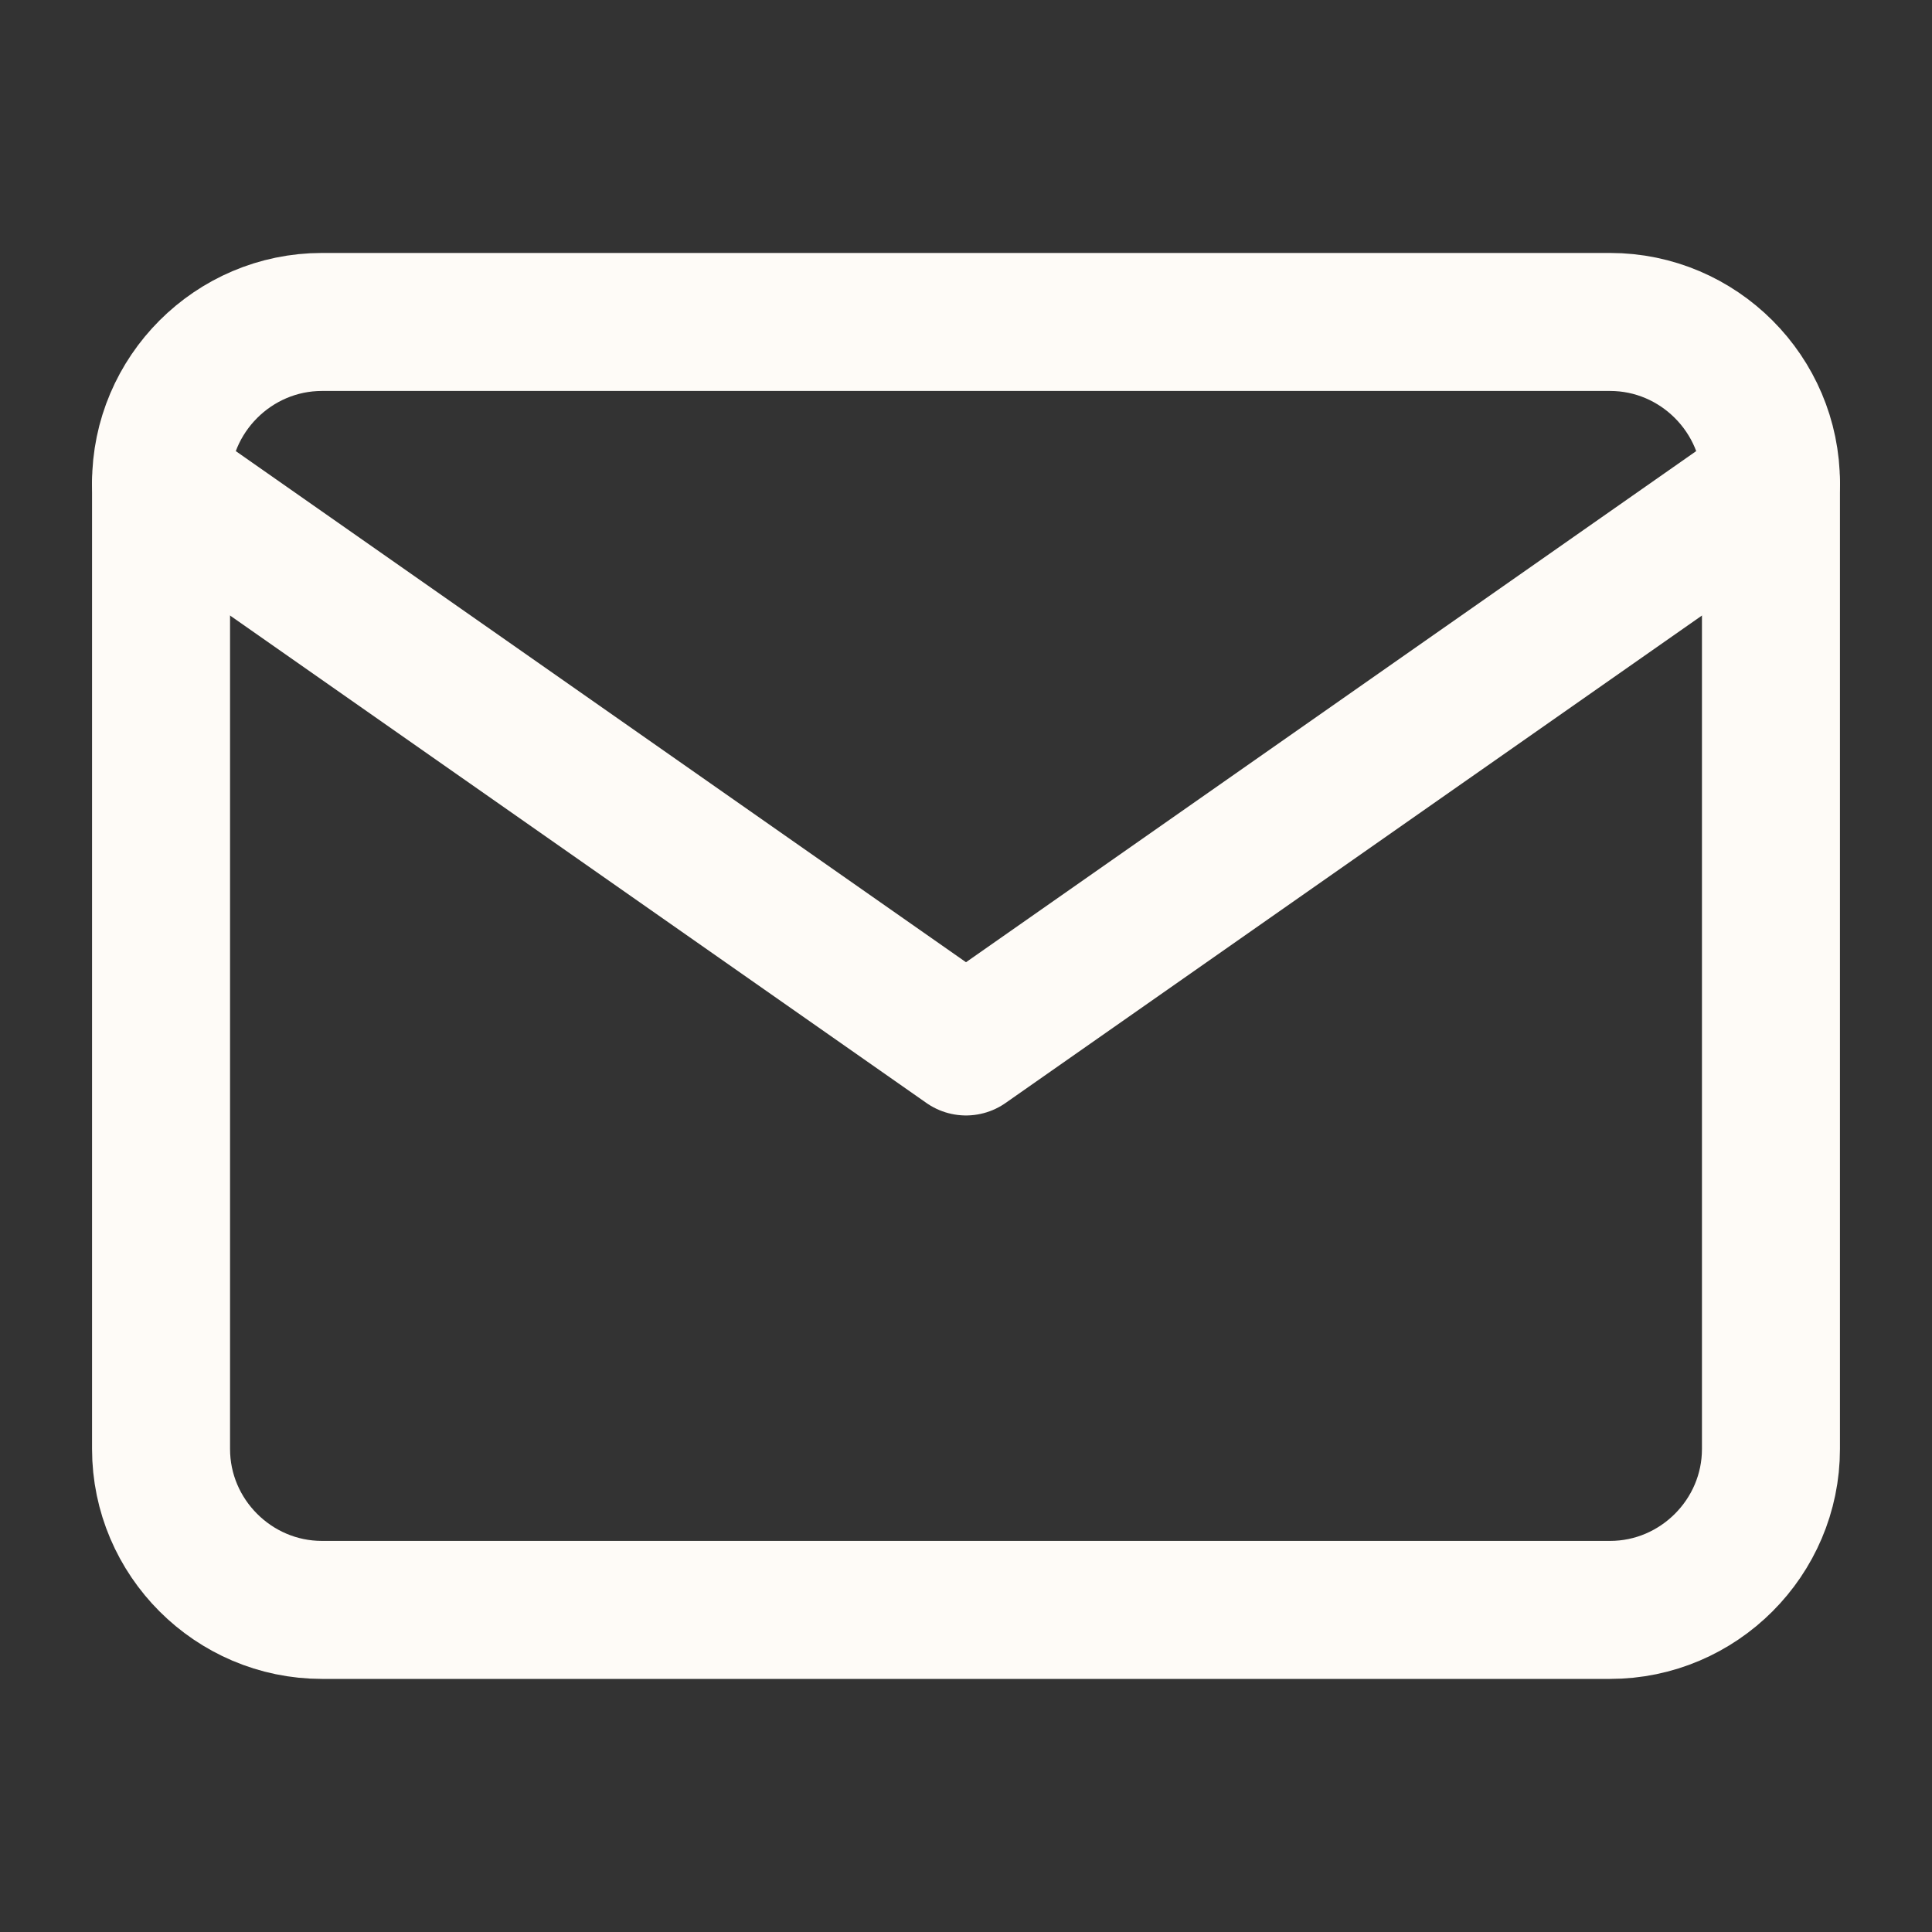 <svg width="14" height="14" viewBox="0 0 14 14" fill="none" xmlns="http://www.w3.org/2000/svg">
<rect x="0" y="0" width="14" height="14" fill="#333333" stroke="none"/>
<path d="M2.333 2.333H11.667C12.308 2.333 12.833 2.858 12.833 3.5V10.5C12.833 11.141 12.308 11.666 11.667 11.666H2.333C1.692 11.666 1.167 11.141 1.167 10.5V3.5C1.167 2.858 1.692 2.333 2.333 2.333Z" stroke="#FEFBF7" stroke-linecap="round" stroke-linejoin="round"/>
<path d="M12.833 3.5L7 7.583L1.167 3.5" stroke="#FEFBF7" stroke-linecap="round" stroke-linejoin="round"/>
</svg>
